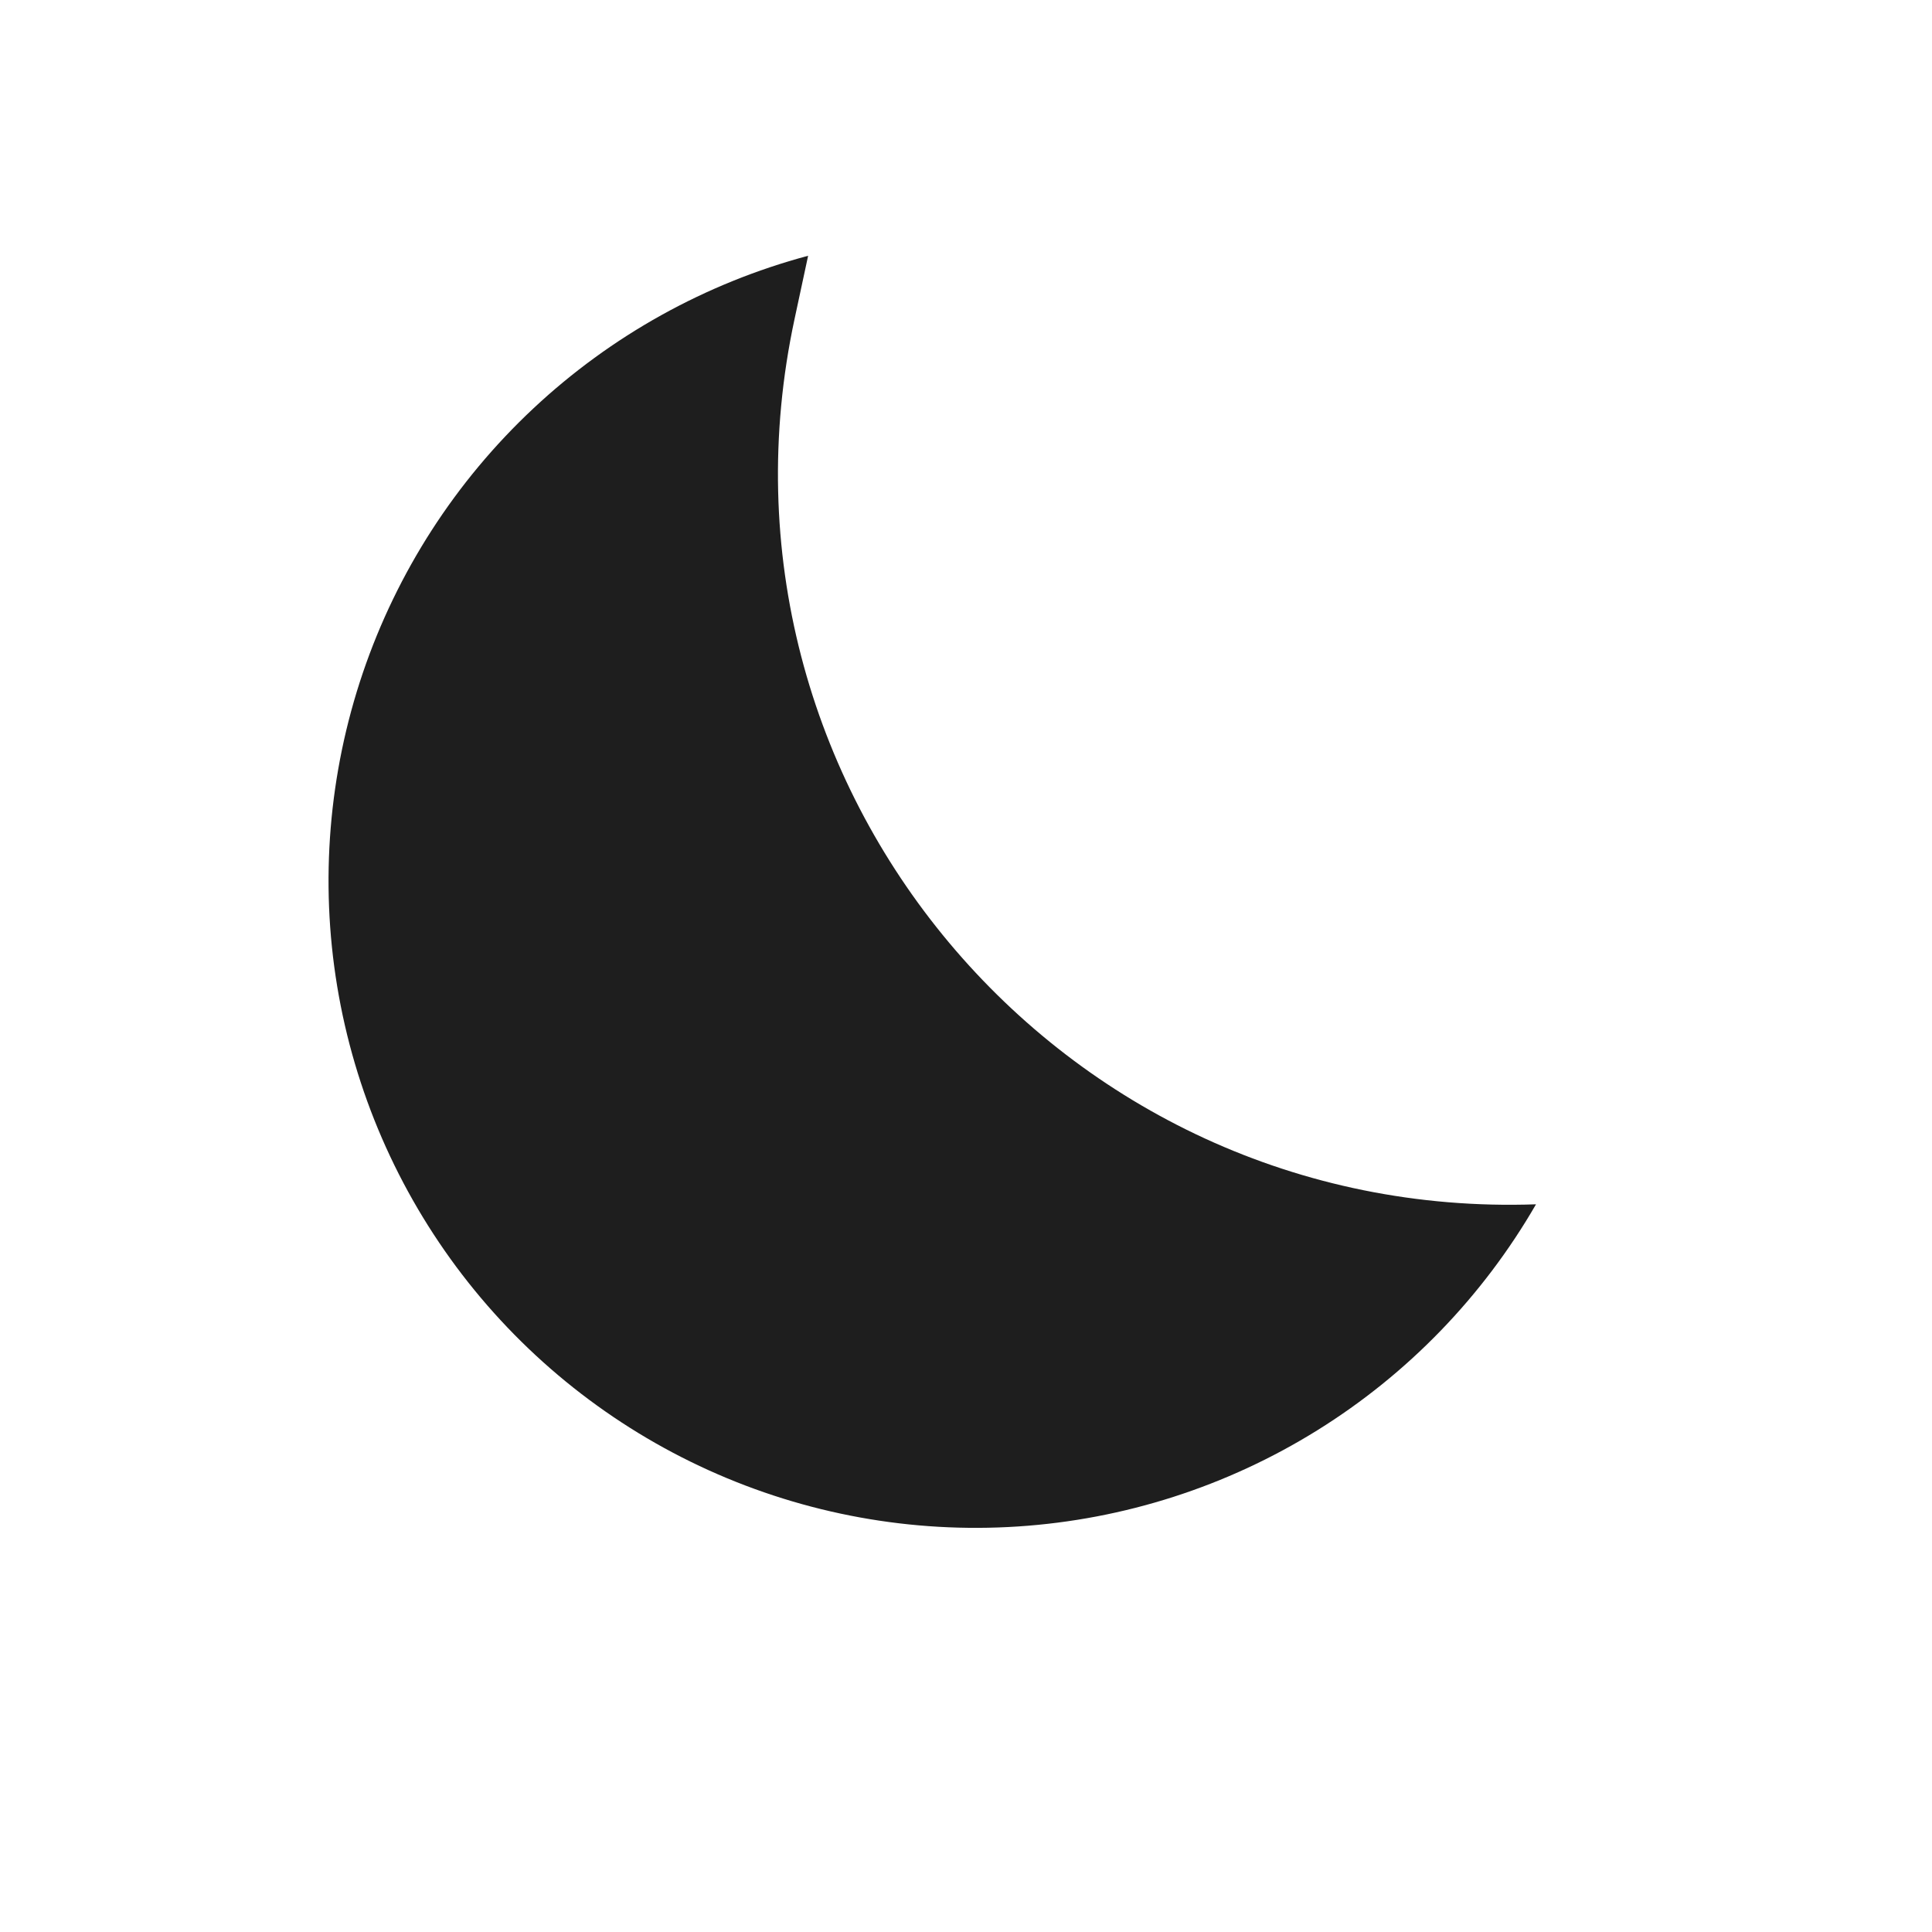 <svg width="60" height="60" viewBox="0 0 60 60" fill="none" xmlns="http://www.w3.org/2000/svg">
<path d="M47.702 37.401C46.049 40.264 43.717 42.674 40.91 44.419C38.104 46.164 34.91 47.19 31.613 47.406C28.315 47.622 25.015 47.022 22.005 45.658C18.995 44.294 16.367 42.209 14.355 39.587C12.344 36.965 11.01 33.888 10.471 30.627C9.933 27.367 10.207 24.024 11.269 20.894C12.332 17.765 14.149 14.946 16.561 12.687C18.973 10.428 21.905 8.798 25.097 7.943L24.676 9.905C21.568 24.381 32.905 37.919 47.702 37.401Z" fill="#1E1E1E"/>
</svg>
